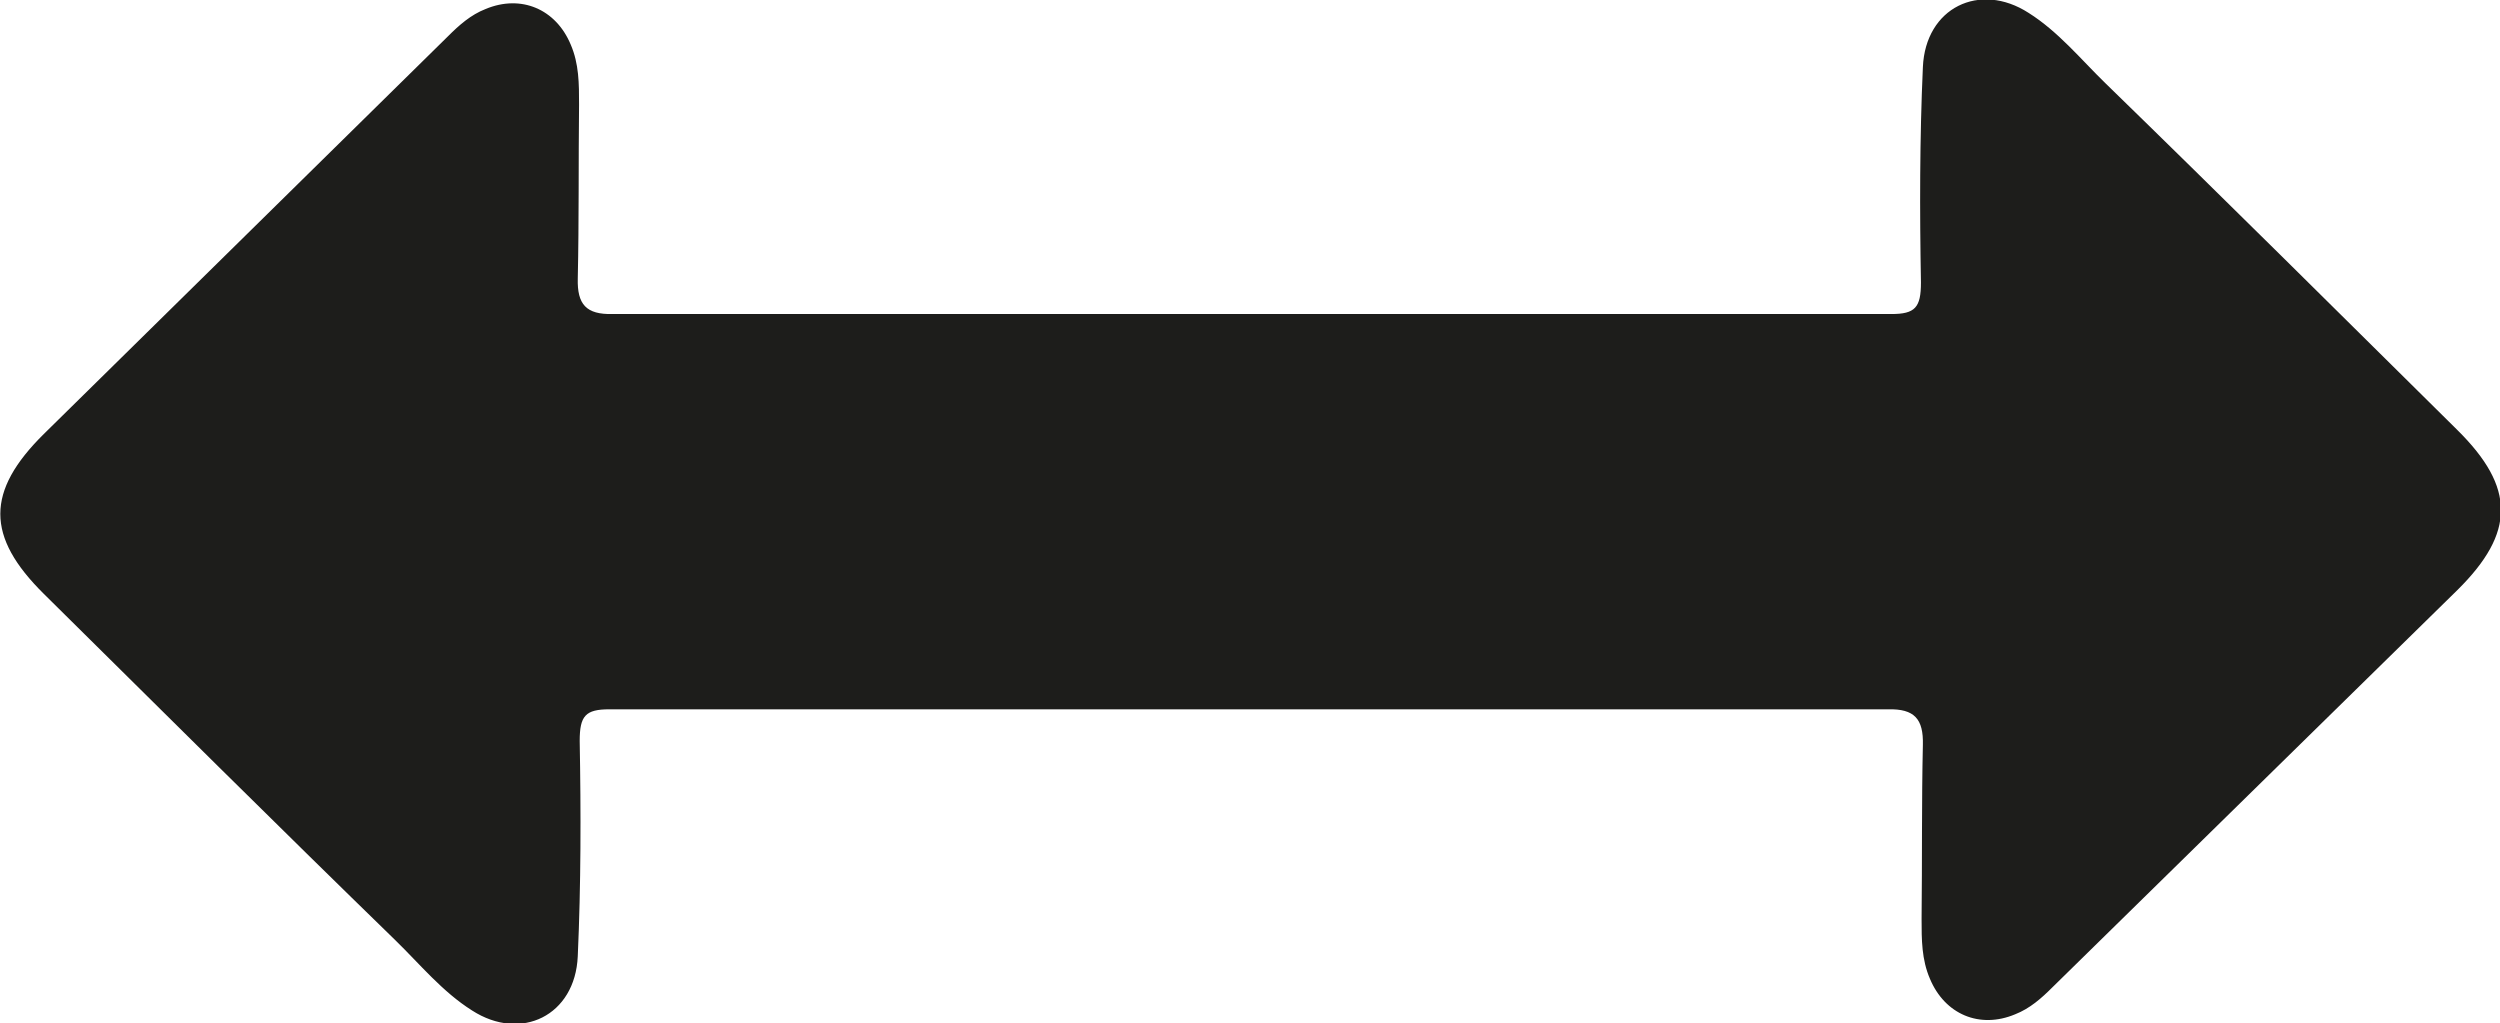 <?xml version="1.0" encoding="UTF-8"?>
<svg id="icon" data-name="Capa 1" xmlns="http://www.w3.org/2000/svg" viewBox="0 0 38.77 15.87">
  <path d="m38.1,6.66c-1.81-1.79-3.62-3.59-5.45-5.37-.38-.37-.73-.8-1.19-1.09-.76-.49-1.6-.08-1.64.84-.05,1.11-.05,2.23-.03,3.34,0,.39-.09.49-.46.49-.14,0-10.47,0-10.62,0h0c-2.81,0-9.11,0-9.21,0-.41.01-.55-.15-.54-.55.02-.9.01-1.8.02-2.7,0-.32,0-.63-.13-.93-.23-.55-.77-.78-1.32-.55-.23.09-.41.25-.58.42C4.86,2.62,2.77,4.67.68,6.73c-.9.89-.9,1.59,0,2.48,1.81,1.79,3.62,3.59,5.45,5.37.38.37.73.8,1.19,1.09.76.49,1.6.08,1.64-.84.05-1.11.05-2.23.03-3.34,0-.39.09-.49.46-.49.14,0,10.47,0,10.62,0h0c2.81,0,9.11,0,9.21,0,.41-.01.55.15.54.55-.02.9-.01,1.8-.02,2.7,0,.32,0,.63.13.93.23.55.77.78,1.32.55.23-.09.41-.25.58-.42,2.09-2.05,4.19-4.11,6.28-6.16.9-.89.9-1.59,0-2.48Z" fill="#1d1d1b" stroke-width="0"/>
</svg>
